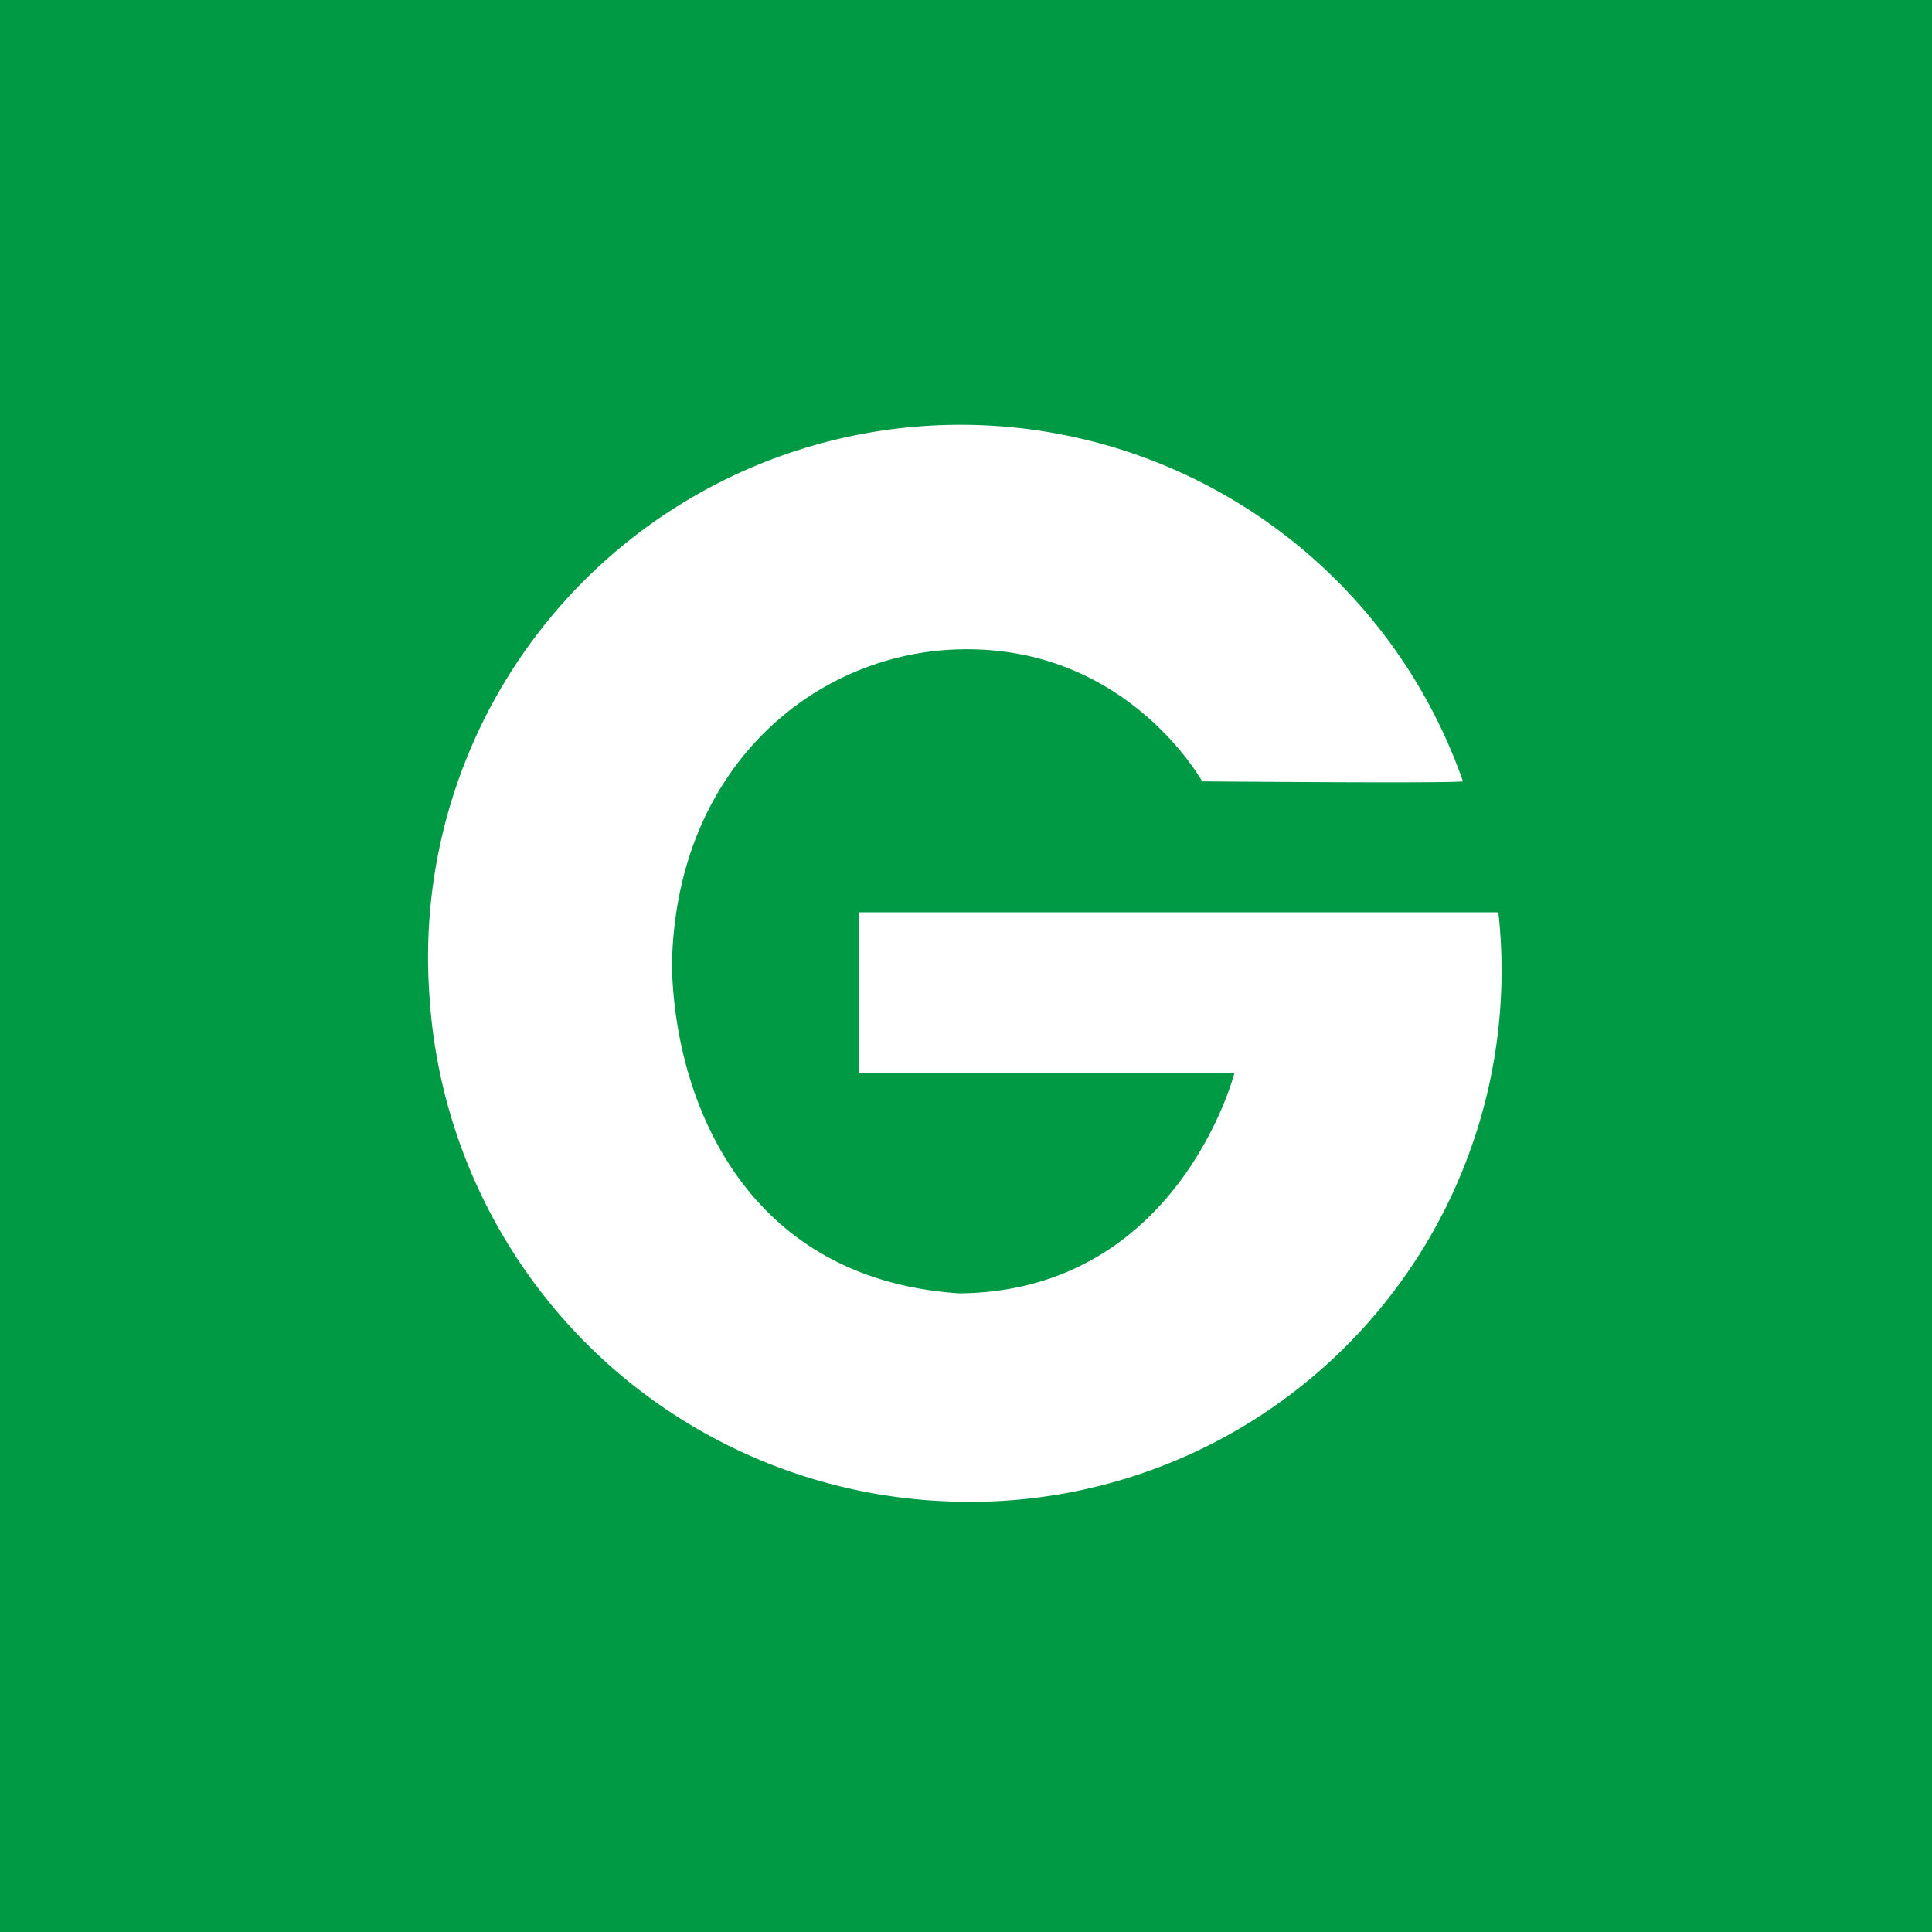 <!-- by TradingView --><svg width="18" height="18" viewBox="0 0 18 18" xmlns="http://www.w3.org/2000/svg"><path fill="#094" d="M0 0h18v18H0z"/><path d="M8 8.5h5.96a4.95 4.95 0 0 1-5.07 5.49A5.03 5.03 0 0 1 4 9.26a4.96 4.96 0 0 1 9.63-1.98c-.13.02-2.43 0-2.43 0s-.7-1.27-2.26-1.23C7.6 6.08 6.29 7.14 6.26 9c.03 1.27.69 2.92 2.68 3.05C10.98 12.03 11.5 10 11.5 10H8V8.5Z" fill="#fff"/></svg>